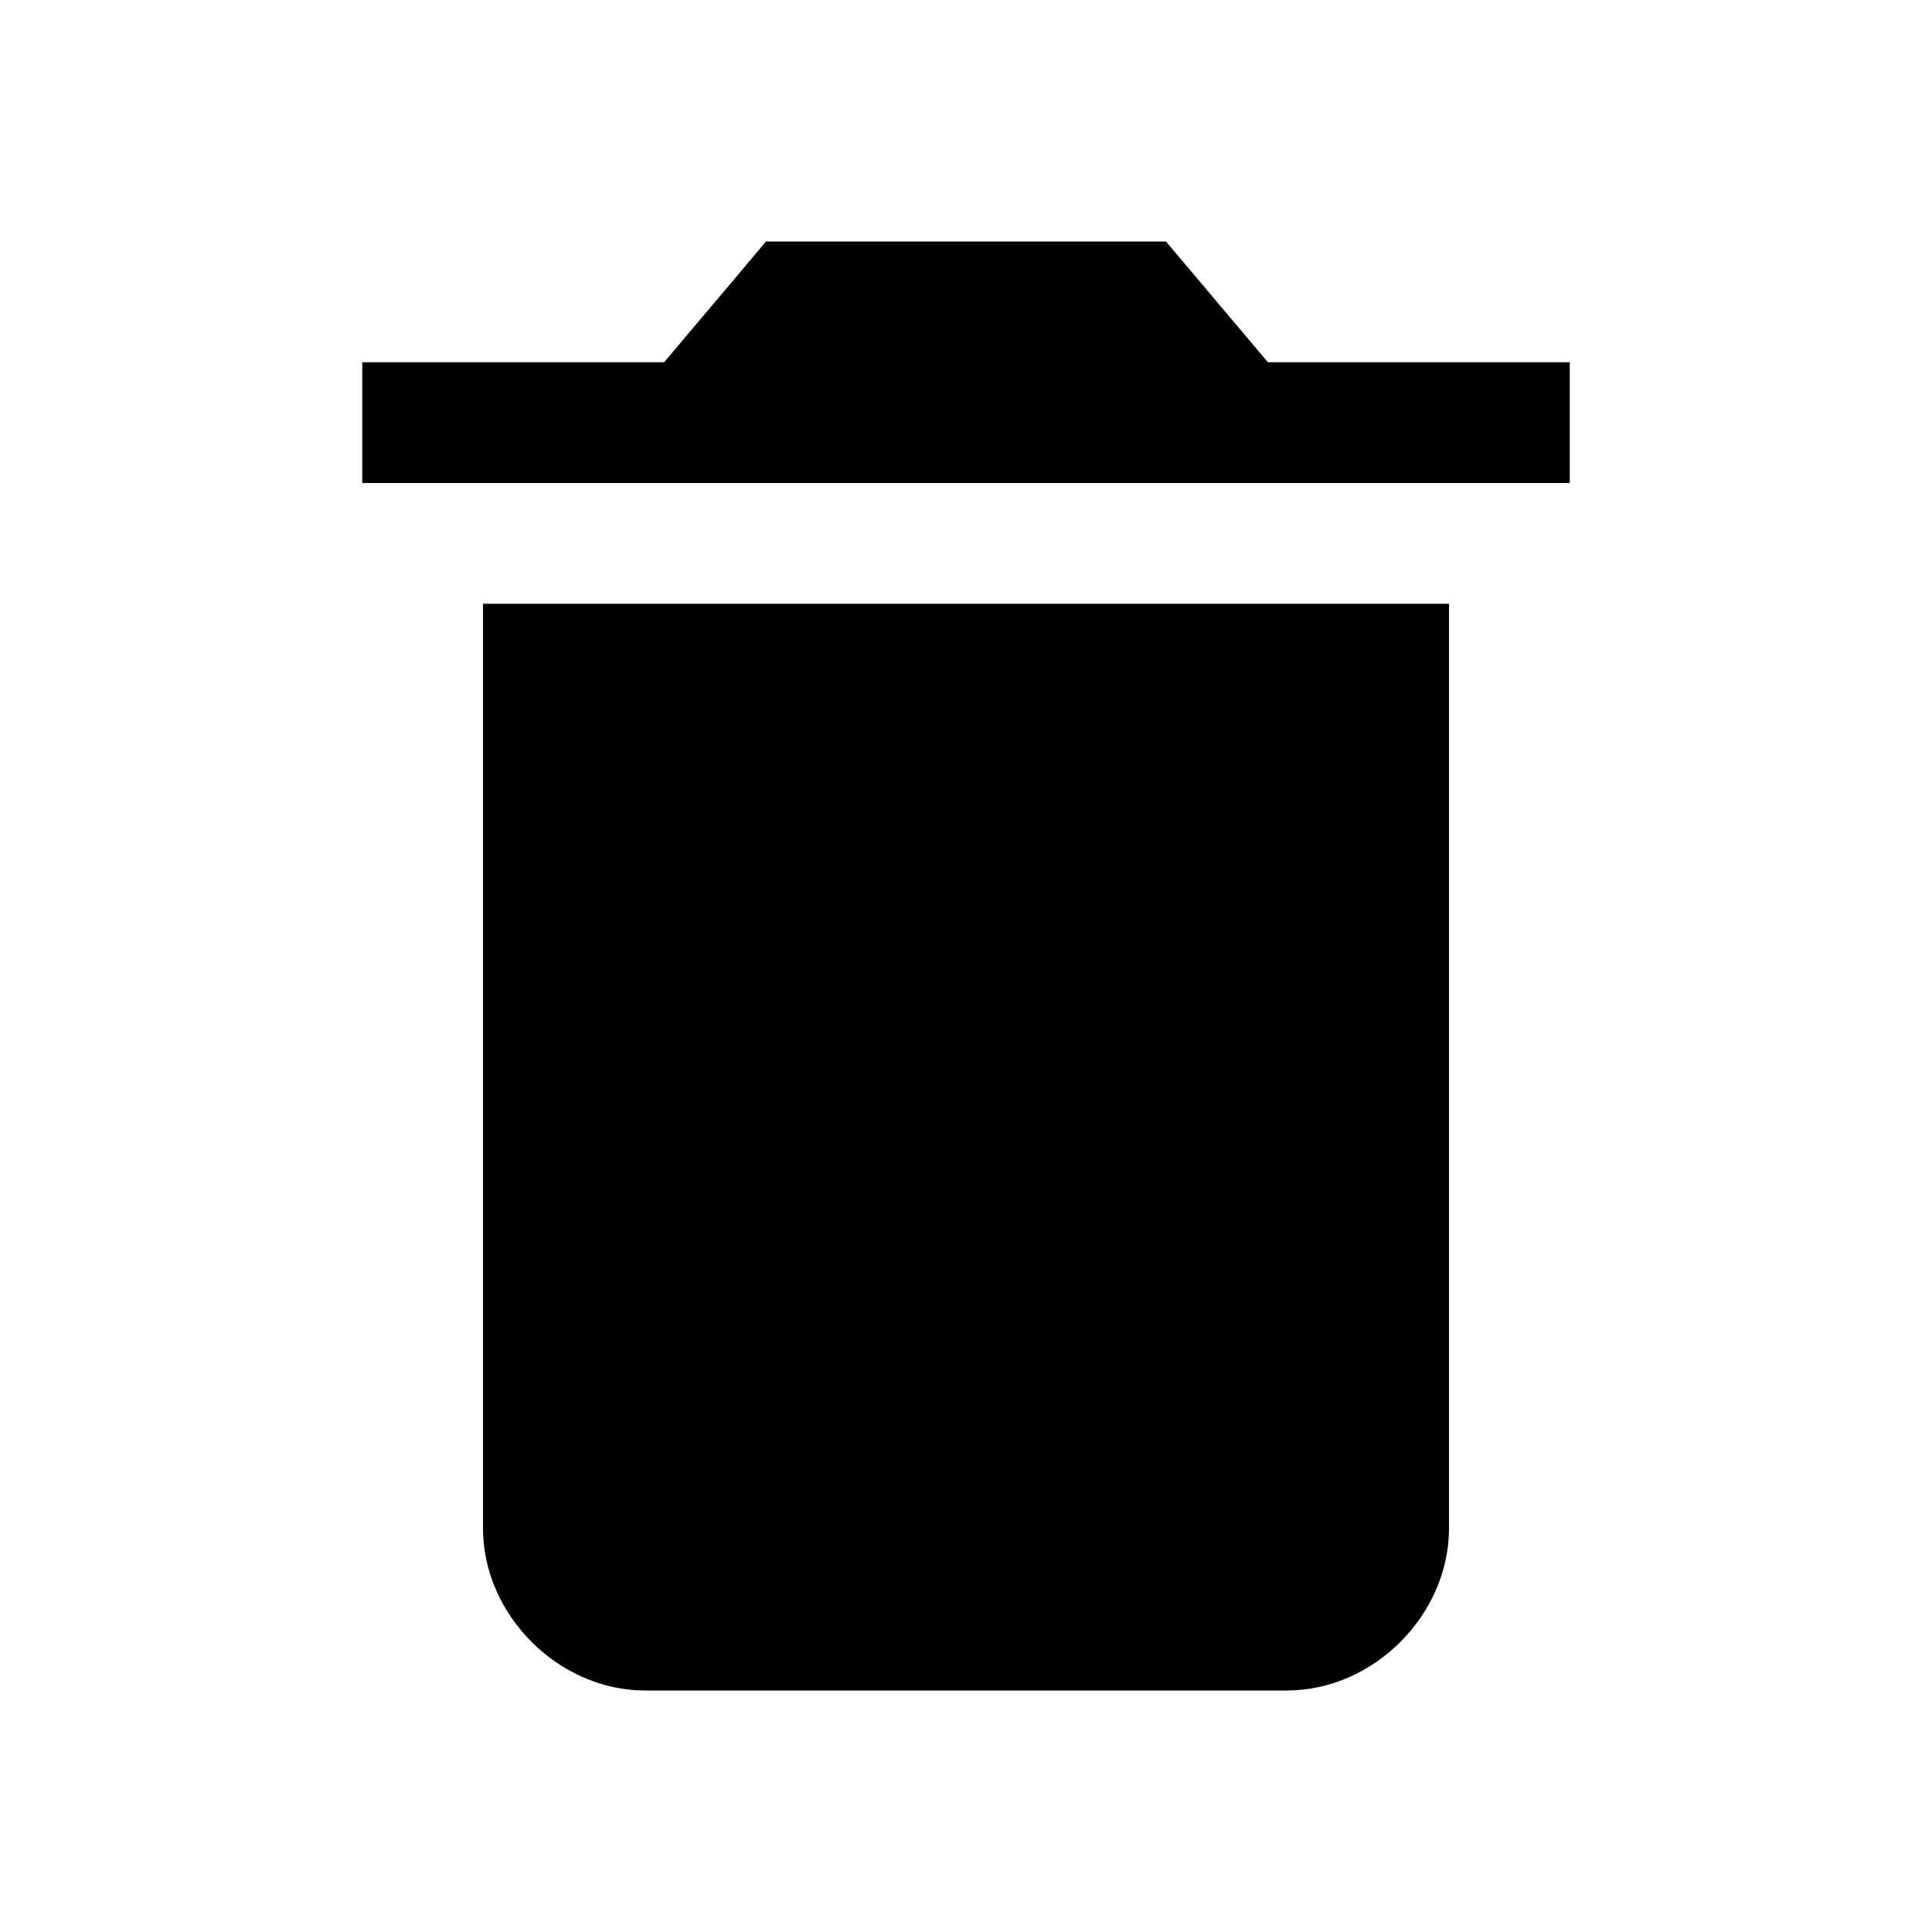 ﻿<svg xmlns="http://www.w3.org/2000/svg" id="android-delete" viewBox="0 0 320 512" width="512" height="512"><path d="M32 405V160h256v245c0 23-20 43-43 43H75c-23 0-43-20-43-43zM320 96v32H0V96h80l27-32h106l27 32h80z"/></svg>